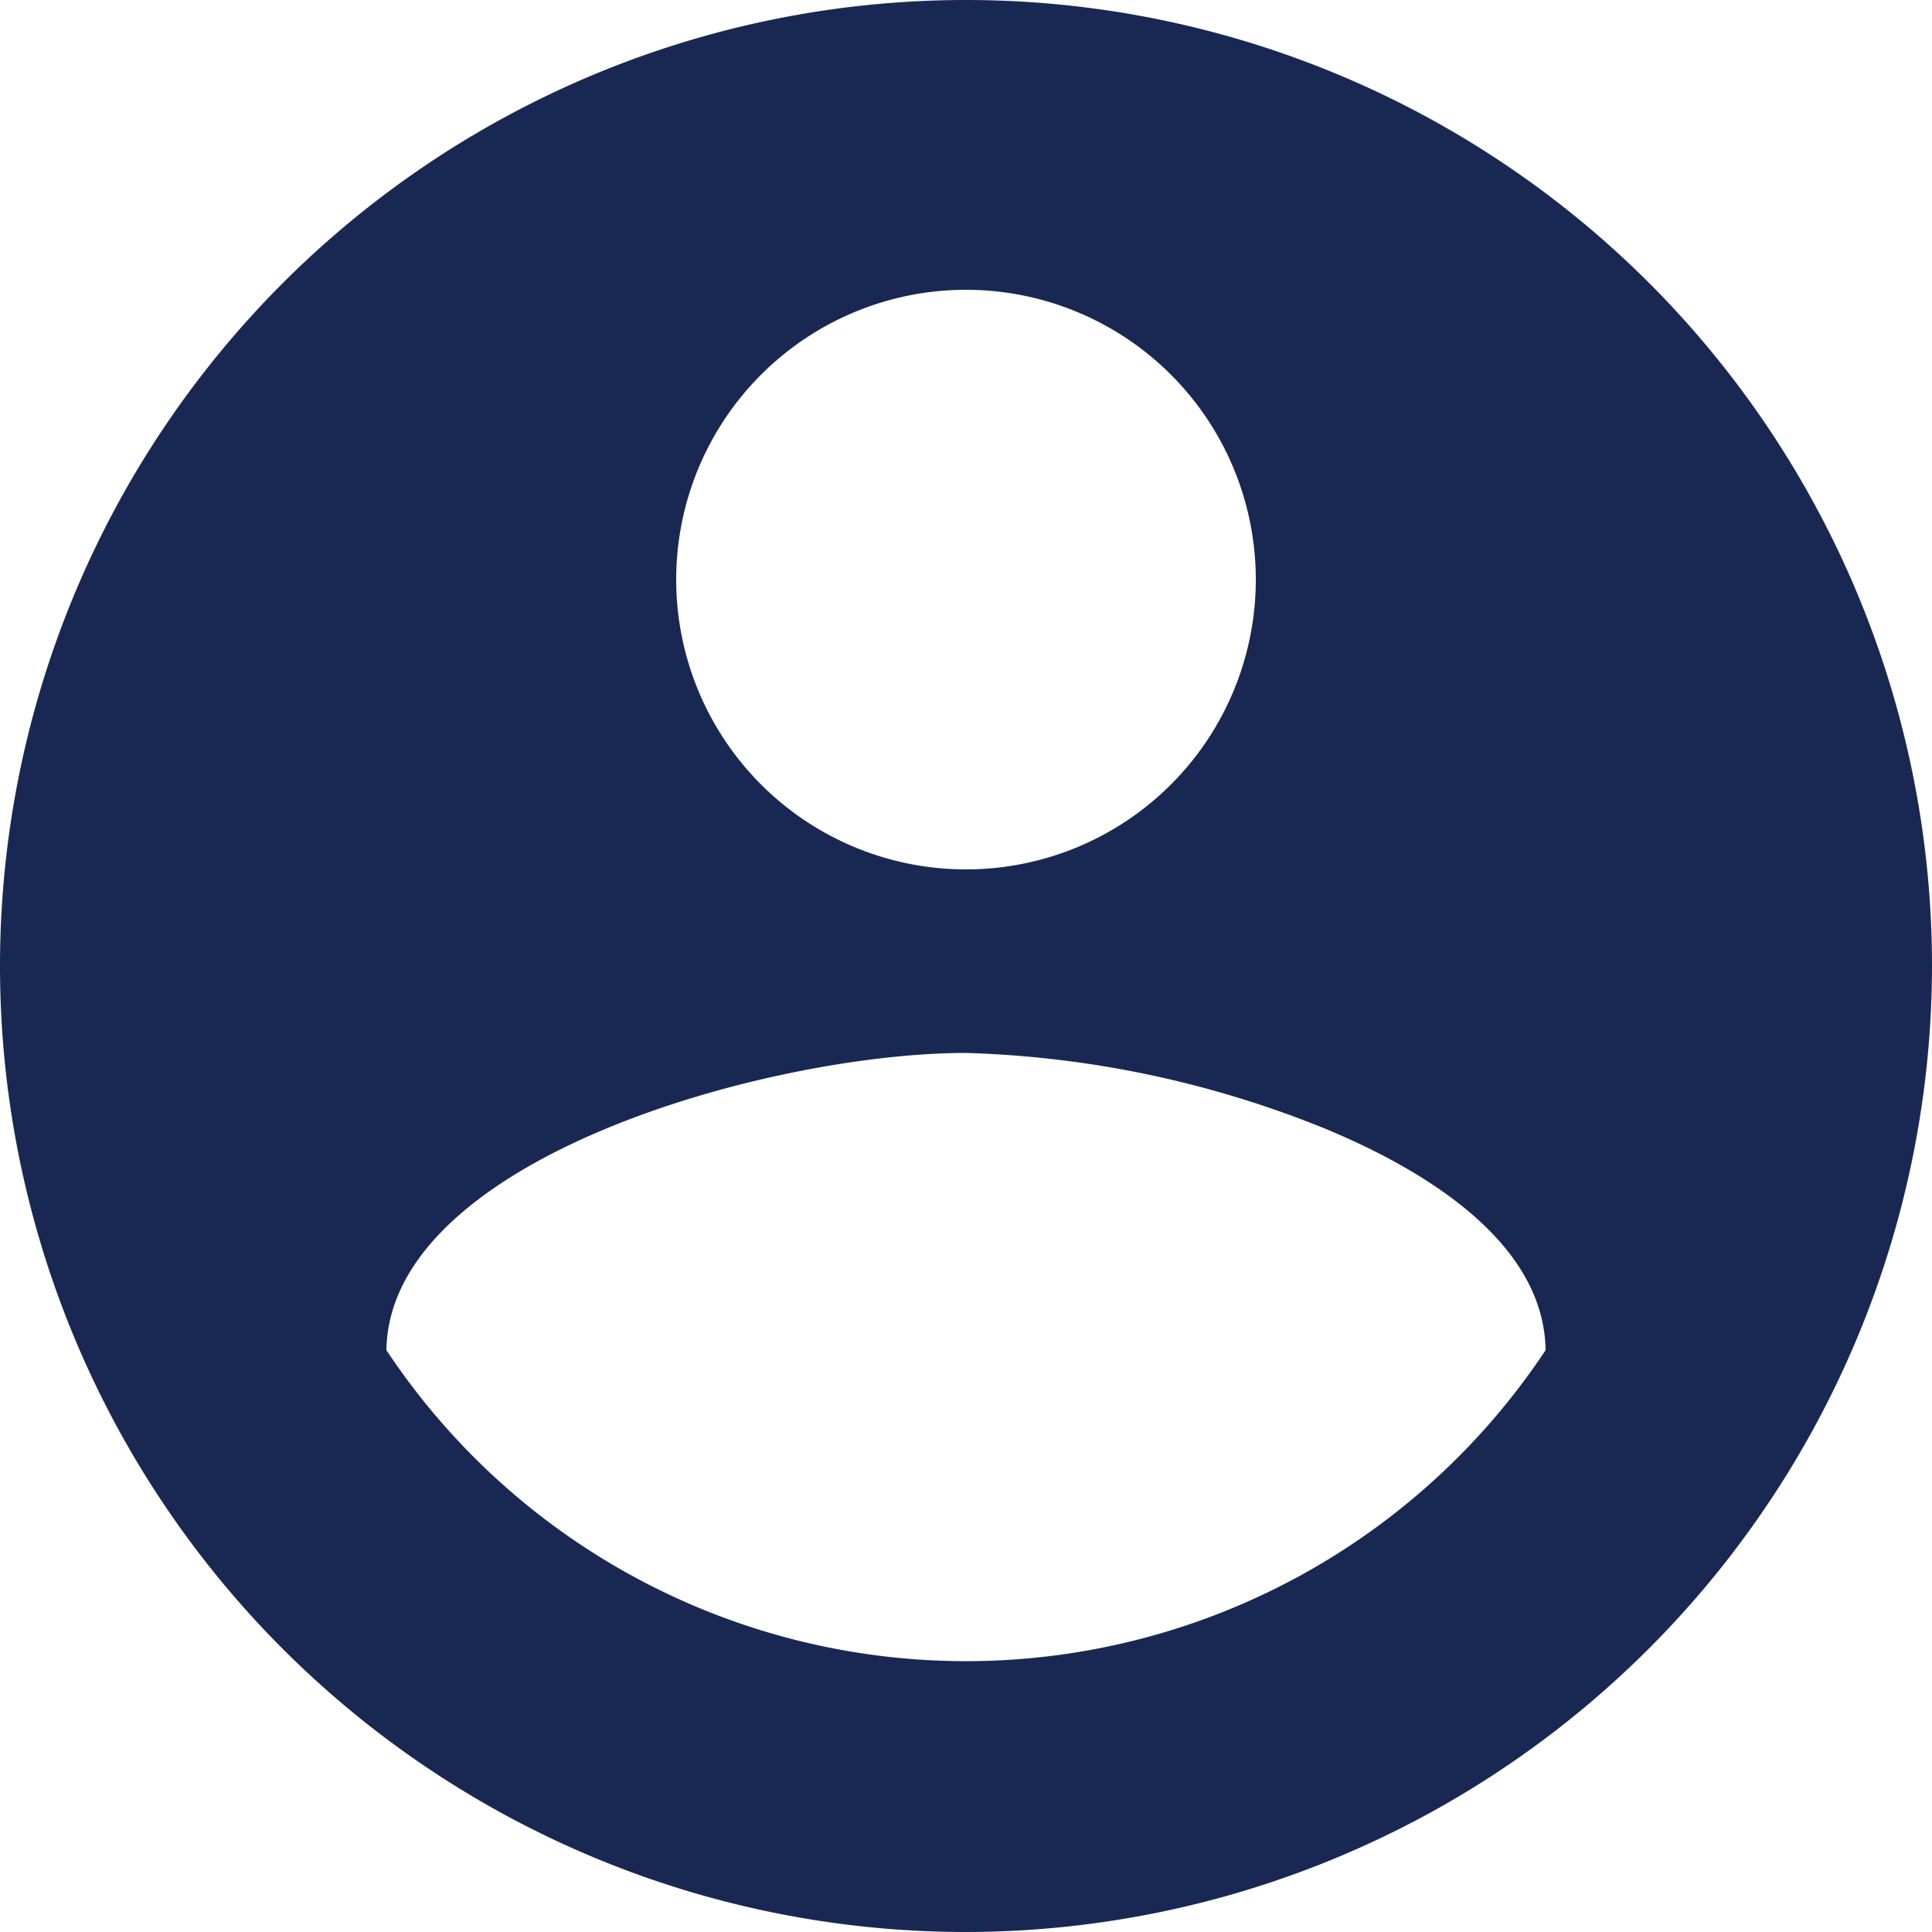 <svg xmlns="http://www.w3.org/2000/svg" width="26" height="26" viewBox="0 0 26 26">
  <path id="Mask" d="M13,26A13,13,0,1,1,26,13,13.015,13.015,0,0,1,13,26Zm0-11.83c-2.627,0-7.761,1.413-7.8,4a9.361,9.361,0,0,0,15.6,0c-.022-1.449-1.614-2.416-2.945-2.972A13.91,13.91,0,0,0,13,14.17ZM13,3.9a3.9,3.9,0,1,0,3.9,3.9A3.9,3.9,0,0,0,13,3.9Z" fill="#192853"/>
</svg>
